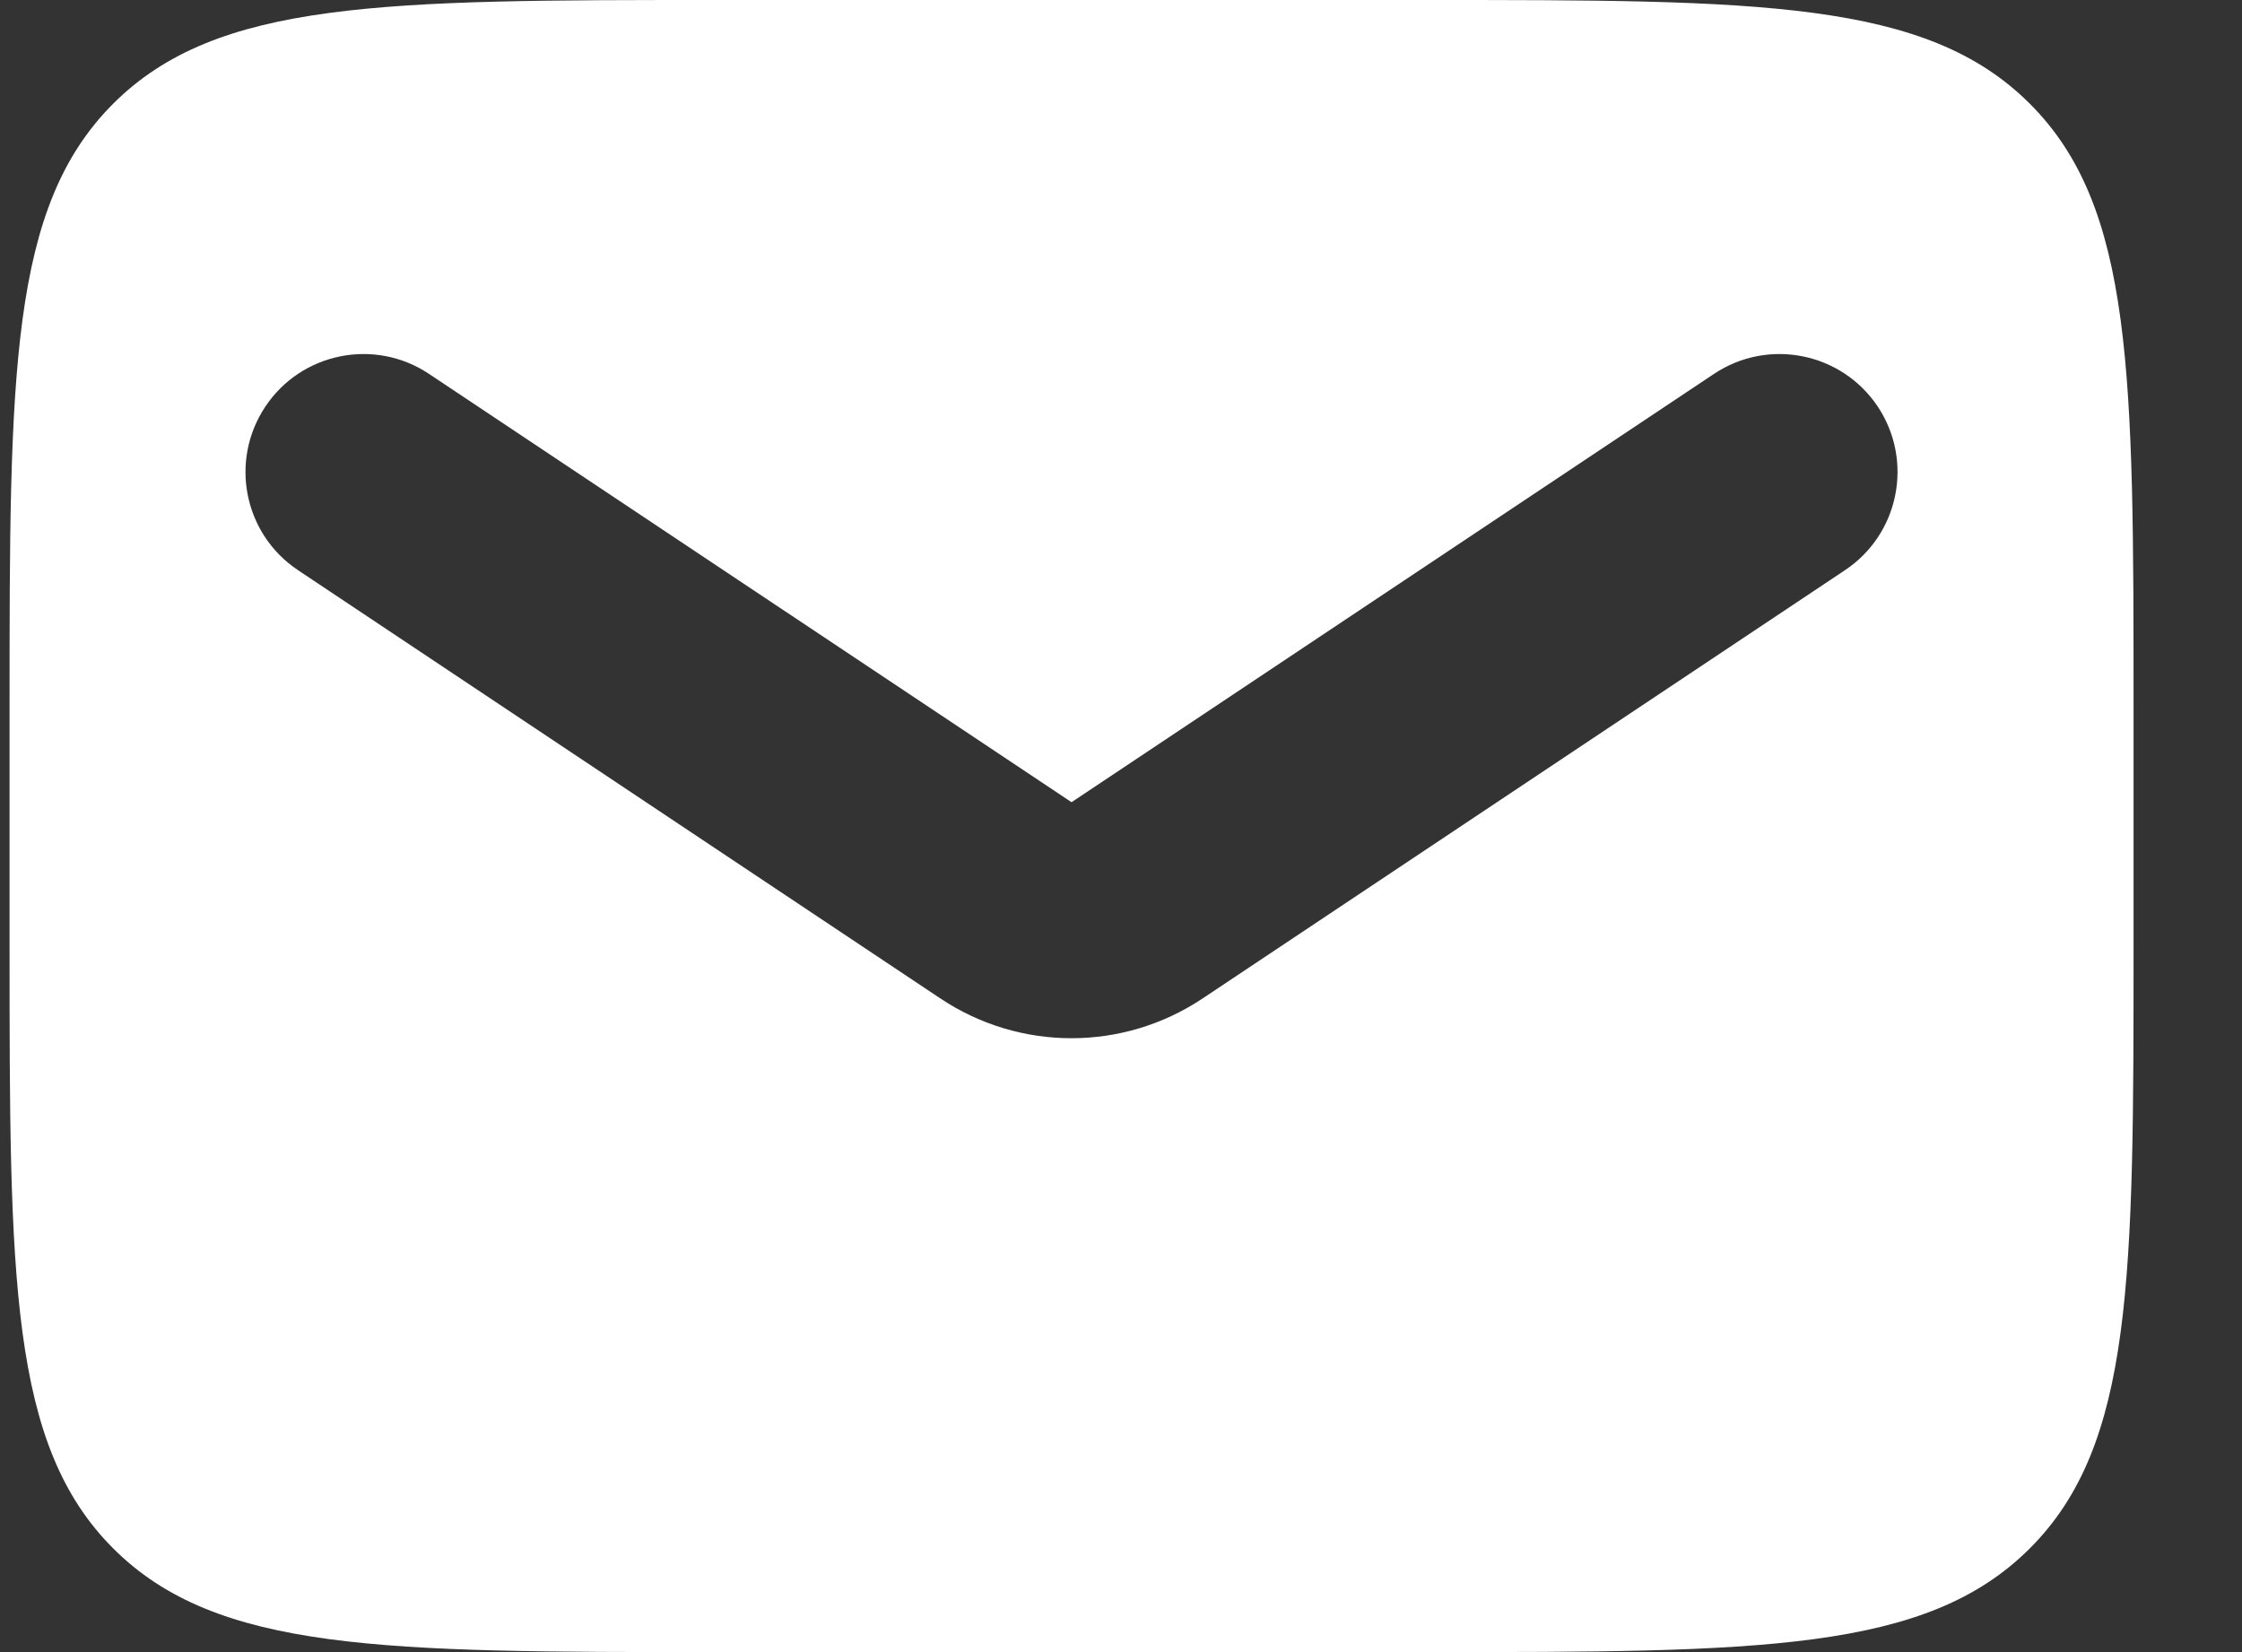 <svg width="19" height="14" viewBox="0 0 19 14" fill="none" xmlns="http://www.w3.org/2000/svg">
<rect x="0" y="0" width="19" height="14" fill="#333333" stroke="none"/>
<path fill-rule="evenodd" clip-rule="evenodd" d="M0.959 0.879C0.081 1.757 0.081 3.172 0.081 6V8C0.081 10.828 0.081 12.243 0.959 13.121C1.838 14 3.252 14 6.081 14H12.081C14.909 14 16.323 14 17.202 13.121C18.081 12.243 18.081 10.828 18.081 8V6C18.081 3.172 18.081 1.757 17.202 0.879C16.323 0 14.909 0 12.081 0H6.081C3.252 0 1.838 0 0.959 0.879ZM3.635 3.168C3.176 2.862 2.555 2.986 2.249 3.445C1.942 3.905 2.066 4.526 2.526 4.832L7.971 8.462C8.643 8.91 9.518 8.91 10.19 8.462L15.635 4.832C16.095 4.526 16.219 3.905 15.913 3.445C15.606 2.986 14.985 2.862 14.526 3.168L9.081 6.798L3.635 3.168Z" fill="white"/>
</svg>
